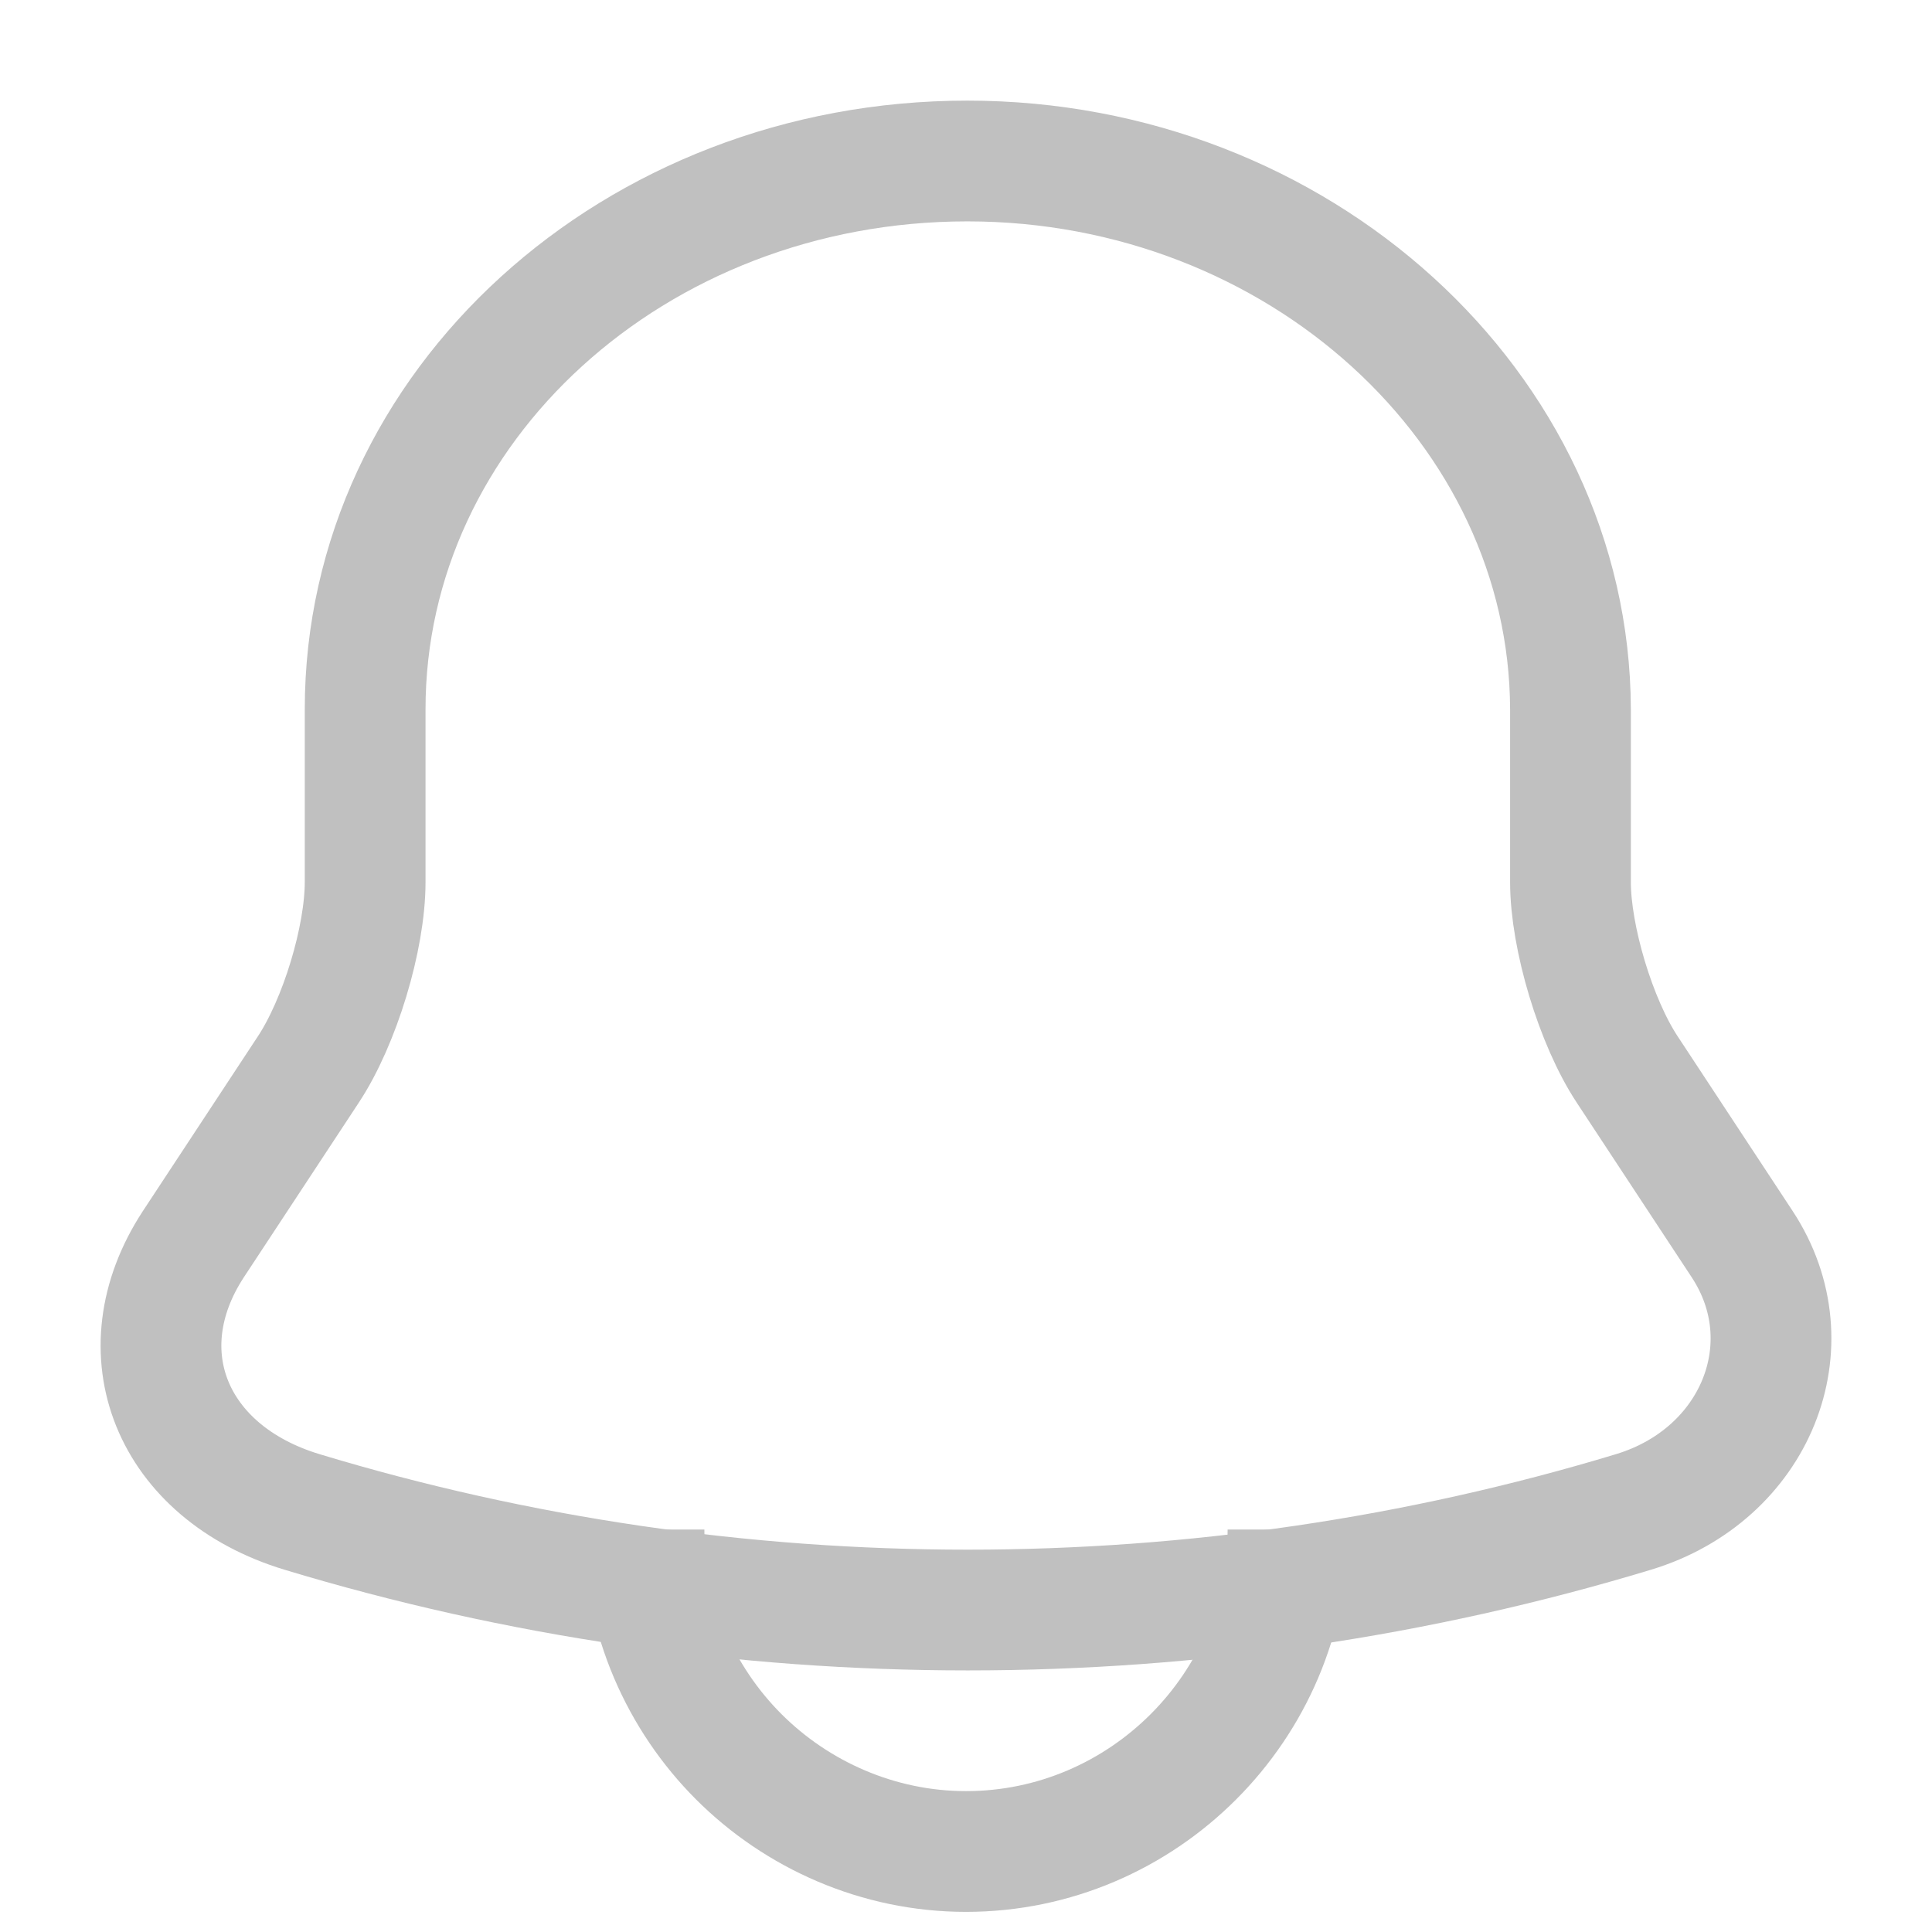 <svg width="24" height="24" viewBox="0 0 24 24" fill="none" xmlns="http://www.w3.org/2000/svg">
<path d="M12.017 2C7.883 2 4.536 5.047 4.536 8.81V10.958C4.536 11.653 4.221 12.696 3.828 13.289L2.401 15.457C1.525 16.797 2.132 18.29 3.749 18.781C9.119 20.407 14.926 20.407 20.295 18.781C21.811 18.32 22.463 16.705 21.643 15.457L20.216 13.289C19.823 12.696 19.509 11.643 19.509 10.958V8.81C19.497 5.068 16.128 2 12.017 2Z" stroke="#C0C0C0" stroke-width="1.5" stroke-miterlimit="10" stroke-linecap="round"/>
<path d="M16 19C16 21.198 14.198 23 12 23C10.907 23 9.898 22.544 9.177 21.823C8.456 21.102 8 20.093 8 19" stroke="#C0C0C0" stroke-width="1.5" stroke-miterlimit="10"/>
</svg>
